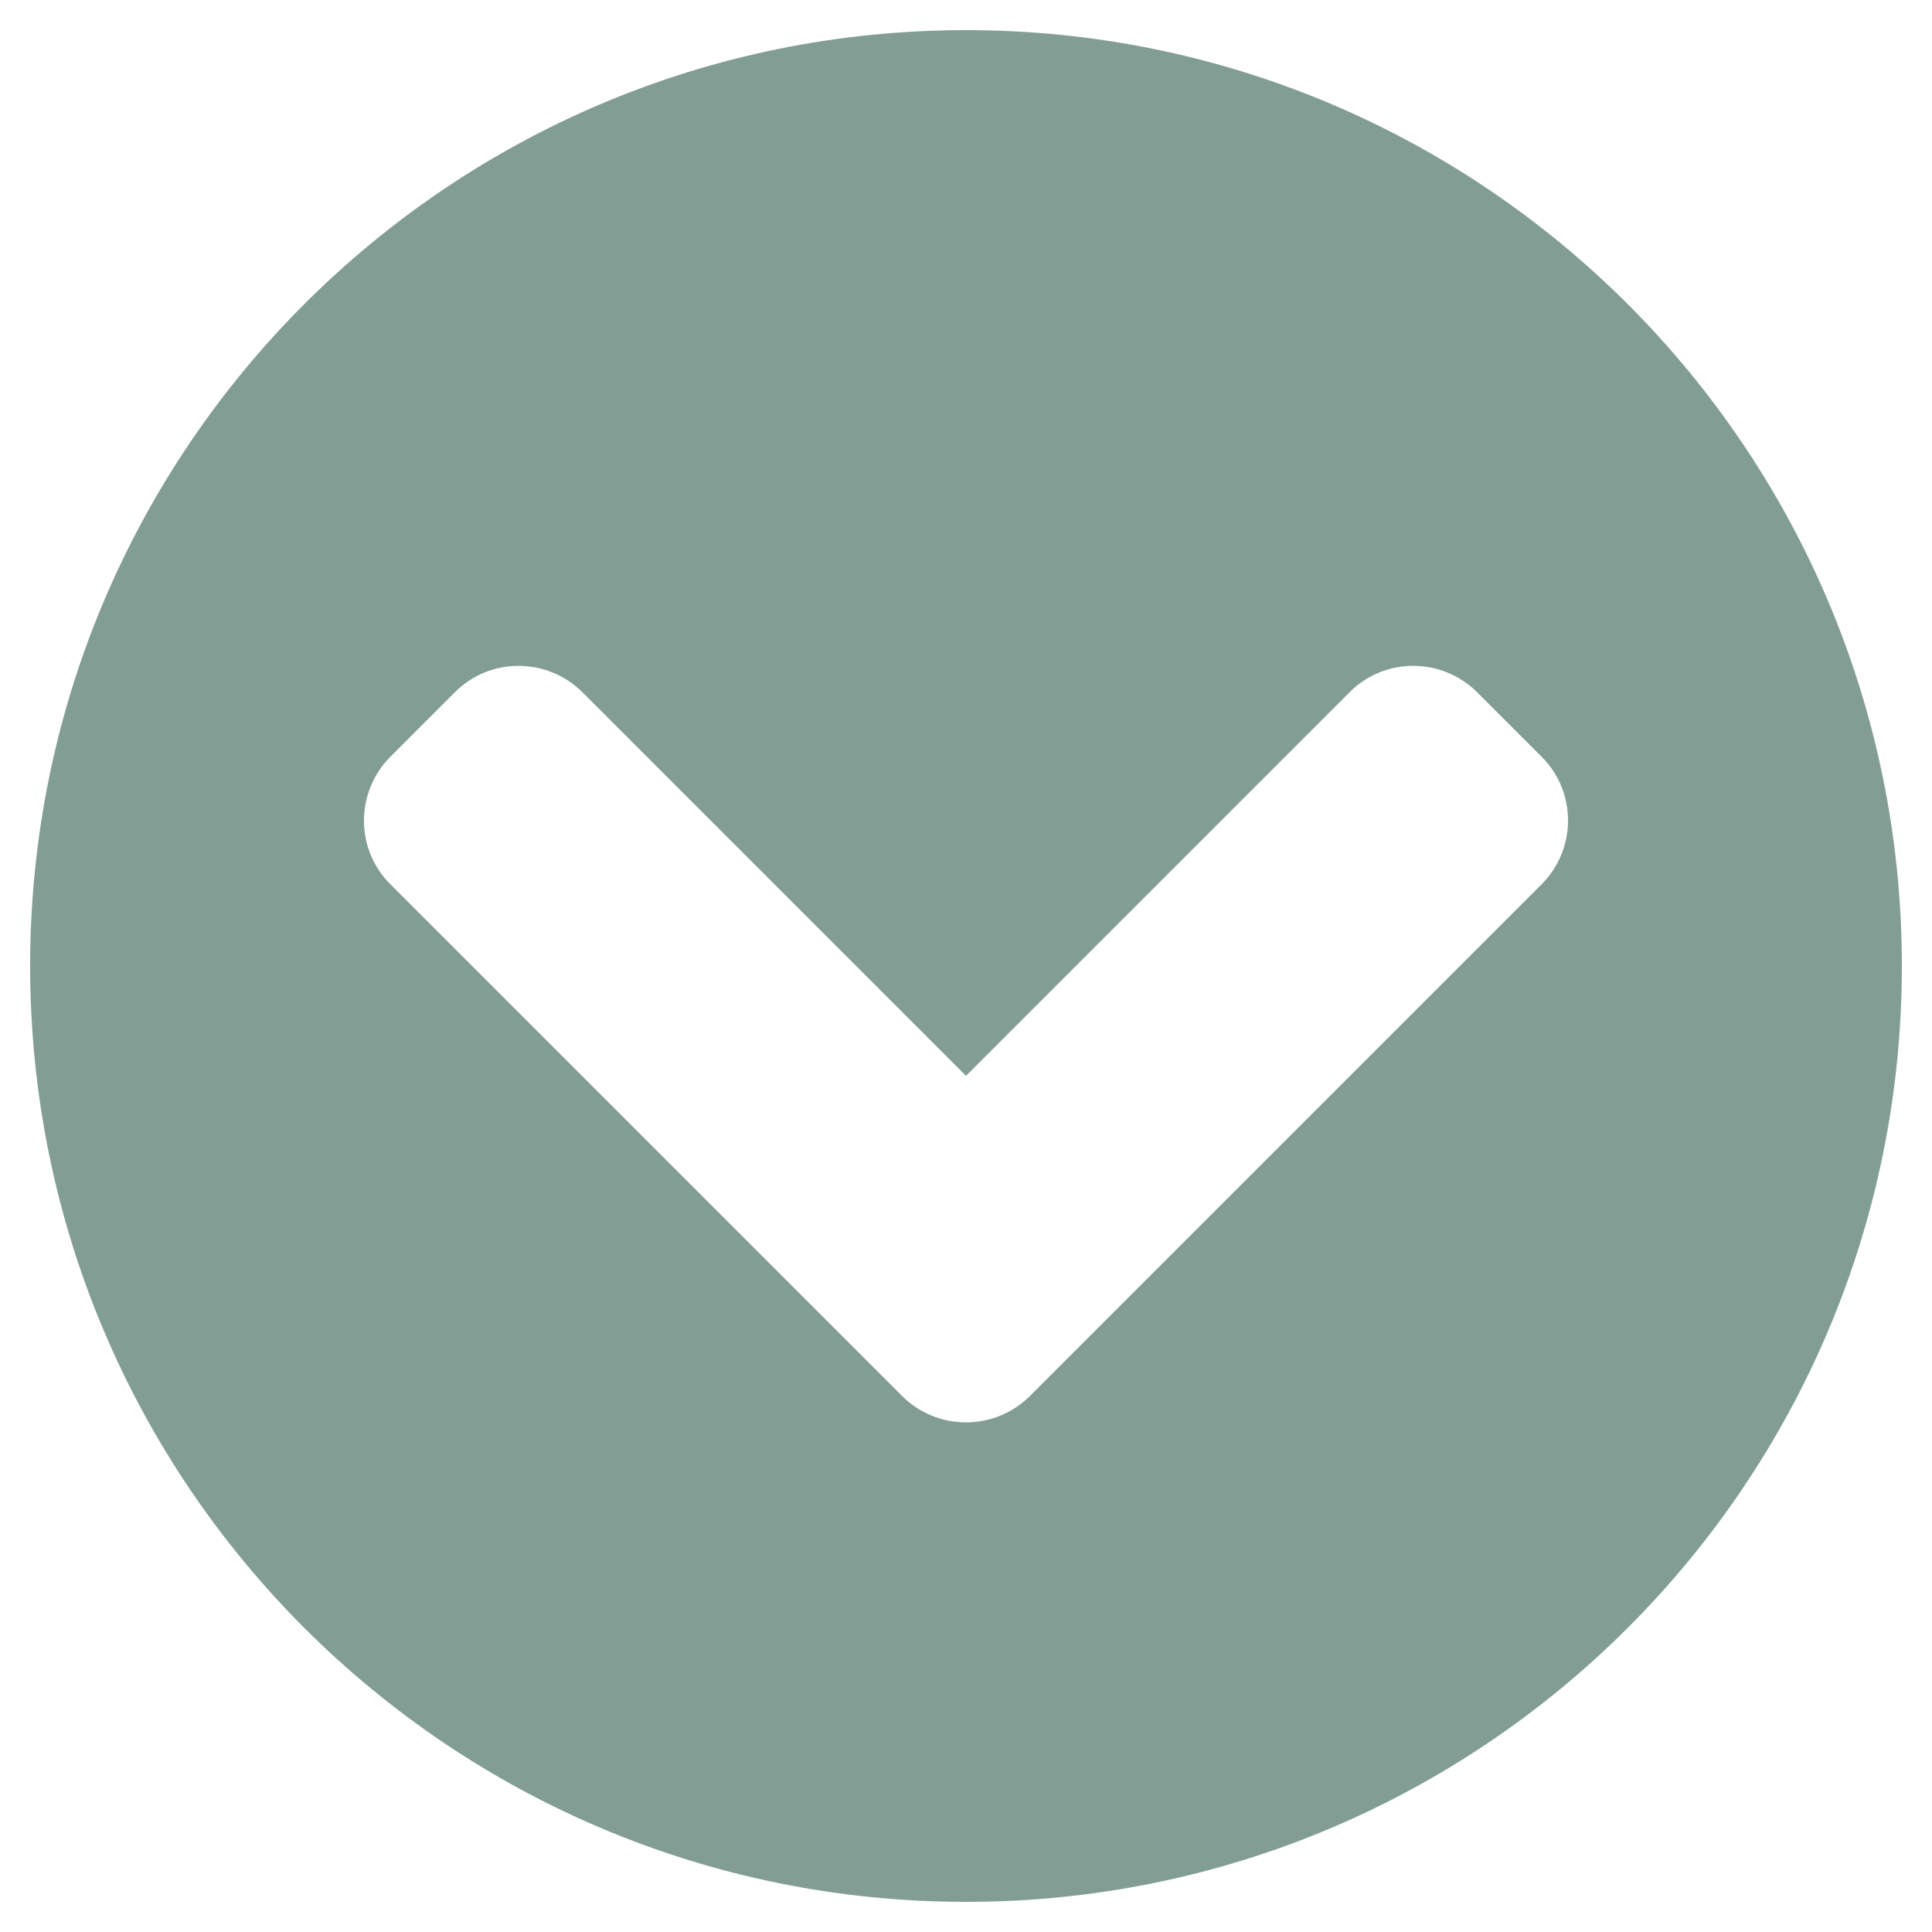 <svg width="20" height="20" viewBox="0 0 20 20" fill="none" xmlns="http://www.w3.org/2000/svg">
<path d="M19.688 10C19.688 15.352 15.352 19.688 10 19.688C4.648 19.688 0.312 15.352 0.312 10C0.312 4.648 4.648 0.312 10 0.312C15.352 0.312 19.688 4.648 19.688 10ZM10.664 14.449L15.957 9.156C16.324 8.789 16.324 8.195 15.957 7.832L15.293 7.168C14.926 6.801 14.332 6.801 13.969 7.168L10 11.137L6.031 7.168C5.664 6.801 5.07 6.801 4.707 7.168L4.043 7.832C3.676 8.199 3.676 8.793 4.043 9.156L9.336 14.449C9.703 14.816 10.297 14.816 10.664 14.449Z" fill="#829D94"/>
</svg>

